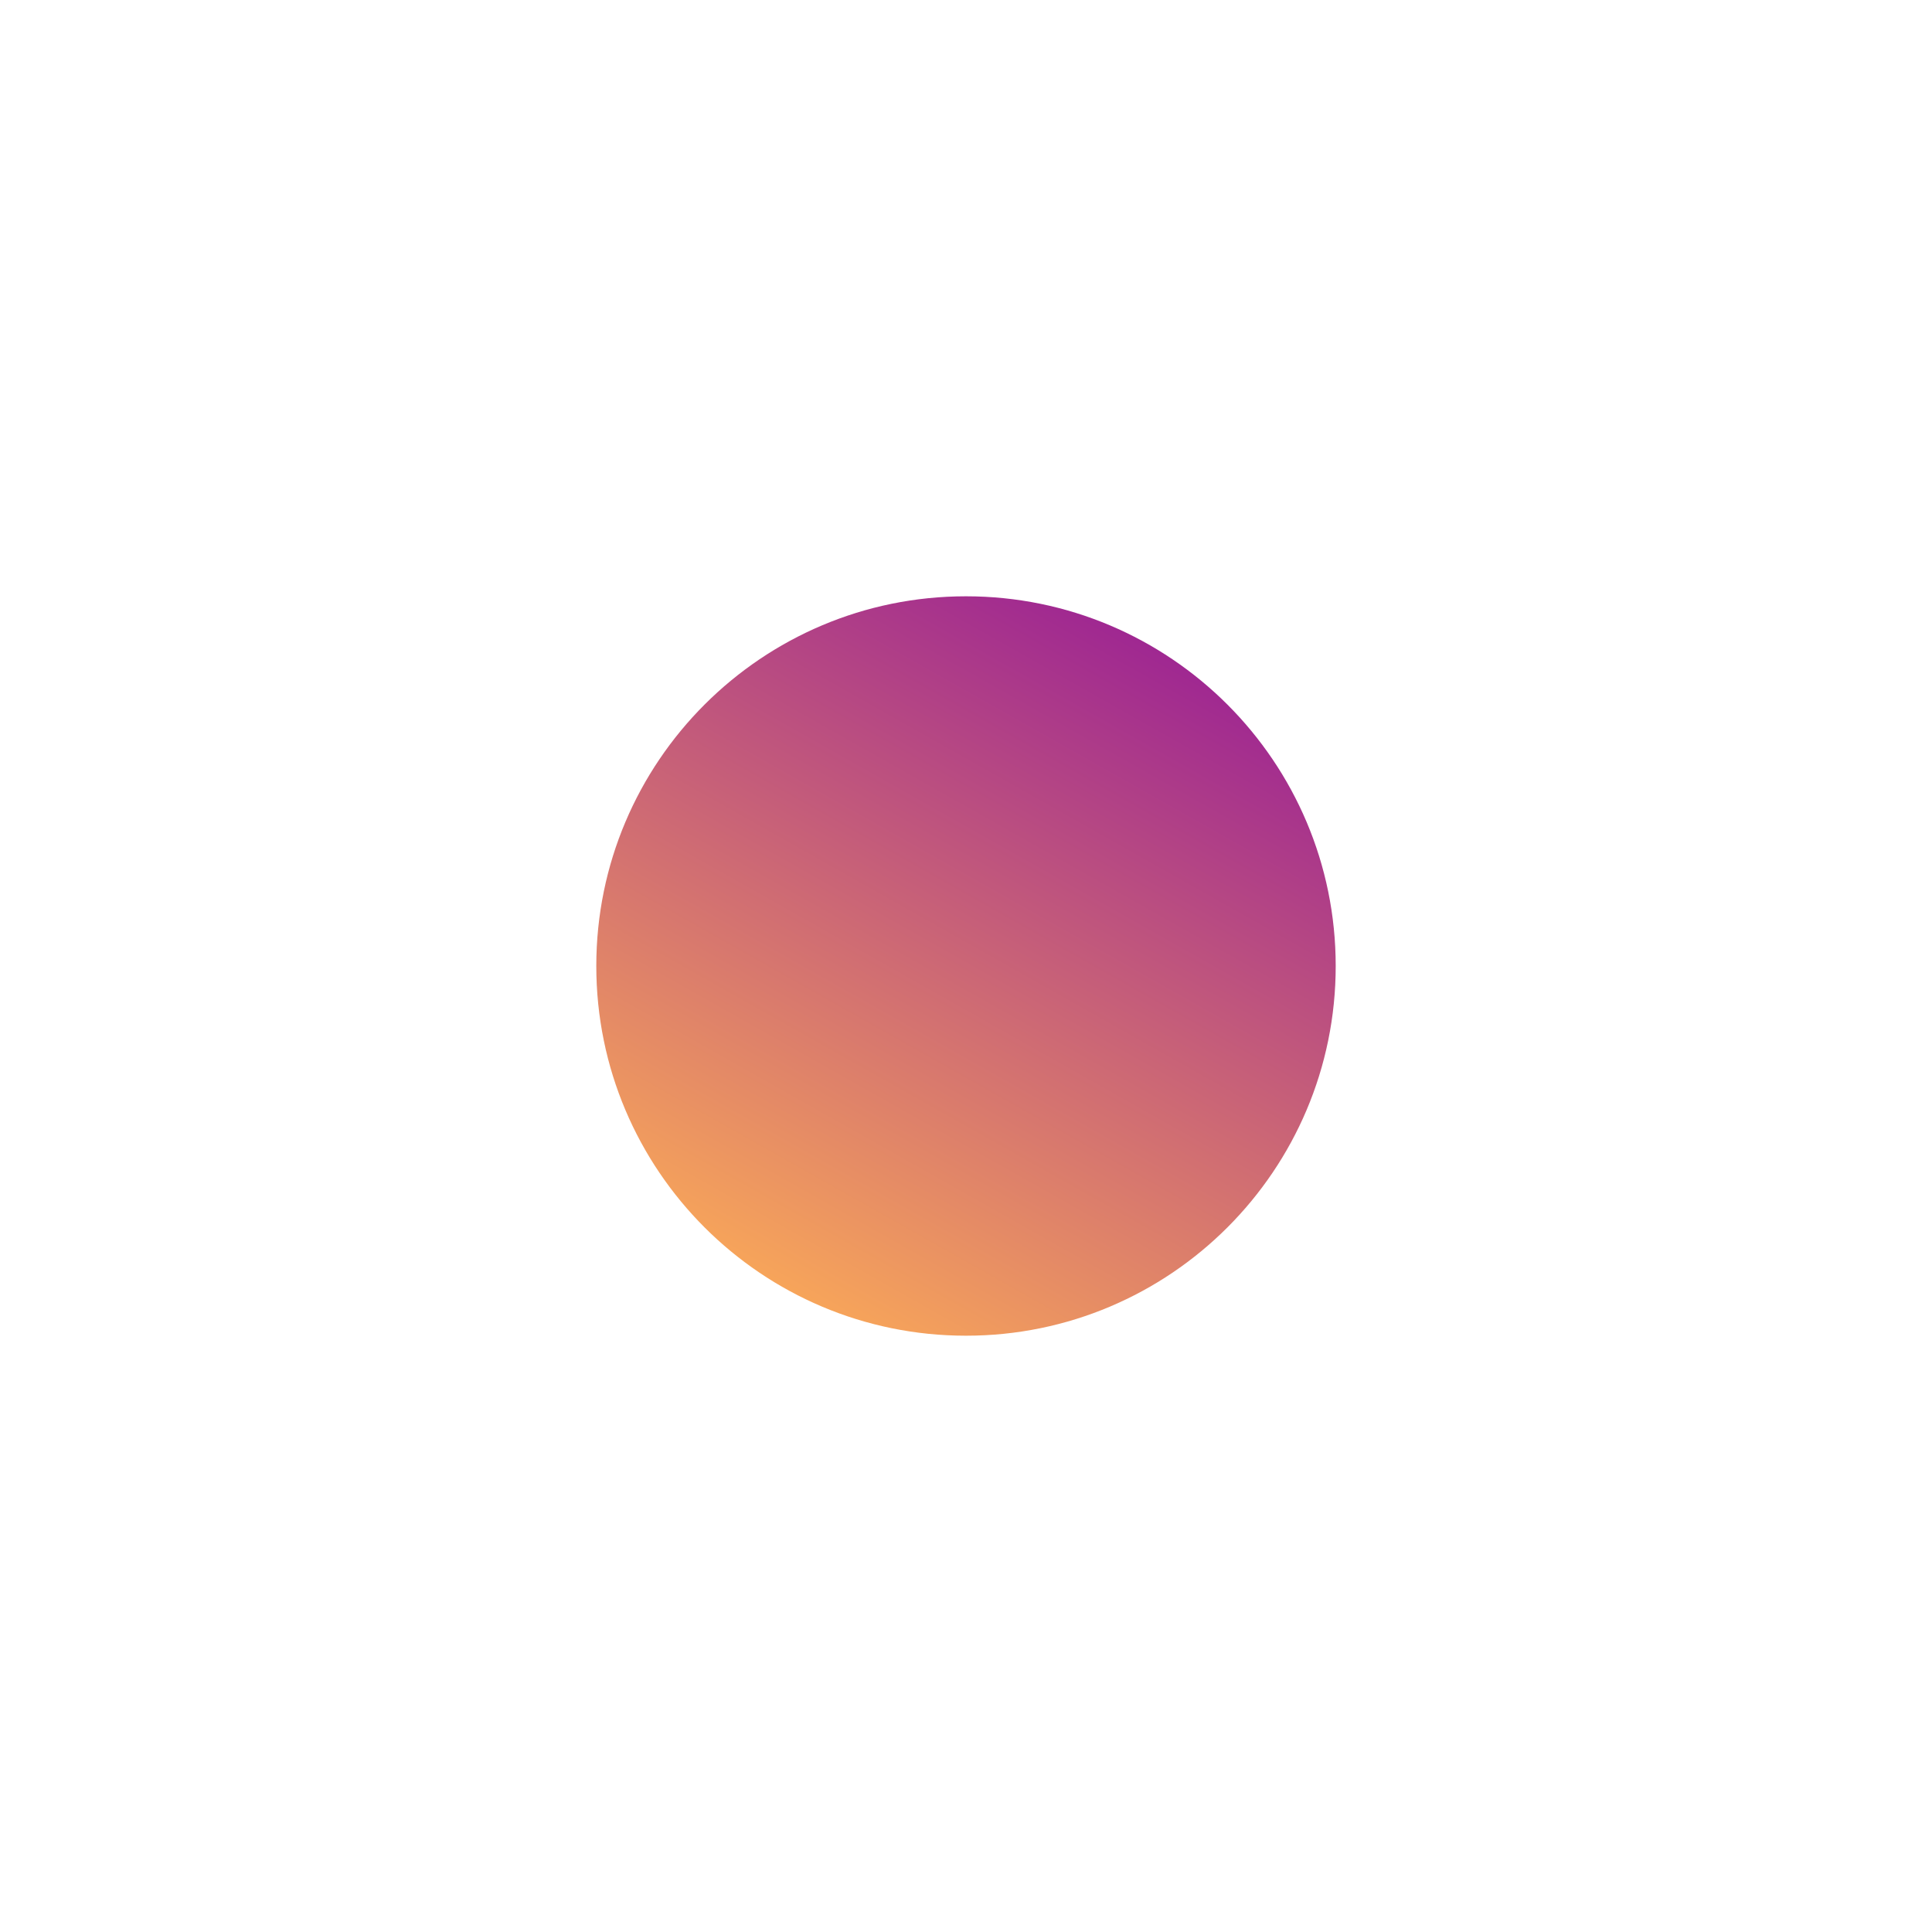 <svg width="162" height="162" viewBox="0 0 162 162" fill="none" xmlns="http://www.w3.org/2000/svg">
<g filter="url(#filter0_d_5_281)">
<path d="M92 56C92 73.121 78.121 87 61 87C43.879 87 30 73.121 30 56C30 38.879 43.879 25 61 25C78.121 25 92 38.879 92 56Z" fill="url(#paint0_linear_5_281)"/>
</g>
<defs>
<filter id="filter0_d_5_281" x="0" y="0" width="162" height="162" filterUnits="userSpaceOnUse" color-interpolation-filters="sRGB">
<feFlood flood-opacity="0" result="BackgroundImageFix"/>
<feColorMatrix in="SourceAlpha" type="matrix" values="0 0 0 0 0 0 0 0 0 0 0 0 0 0 0 0 0 0 127 0" result="hardAlpha"/>
<feOffset dx="20" dy="25"/>
<feGaussianBlur stdDeviation="25"/>
<feColorMatrix type="matrix" values="0 0 0 0 0.708 0 0 0 0 0.128 0 0 0 0 0 0 0 0 0.1 0"/>
<feBlend mode="normal" in2="BackgroundImageFix" result="effect1_dropShadow_5_281"/>
<feBlend mode="normal" in="SourceGraphic" in2="effect1_dropShadow_5_281" result="shape"/>
</filter>
<linearGradient id="paint0_linear_5_281" x1="75.047" y1="27.422" x2="43.078" y2="84.094" gradientUnits="userSpaceOnUse">
<stop stop-color="#9E2692"/>
<stop offset="1" stop-color="#FAA958"/>
</linearGradient>
</defs>
</svg>
